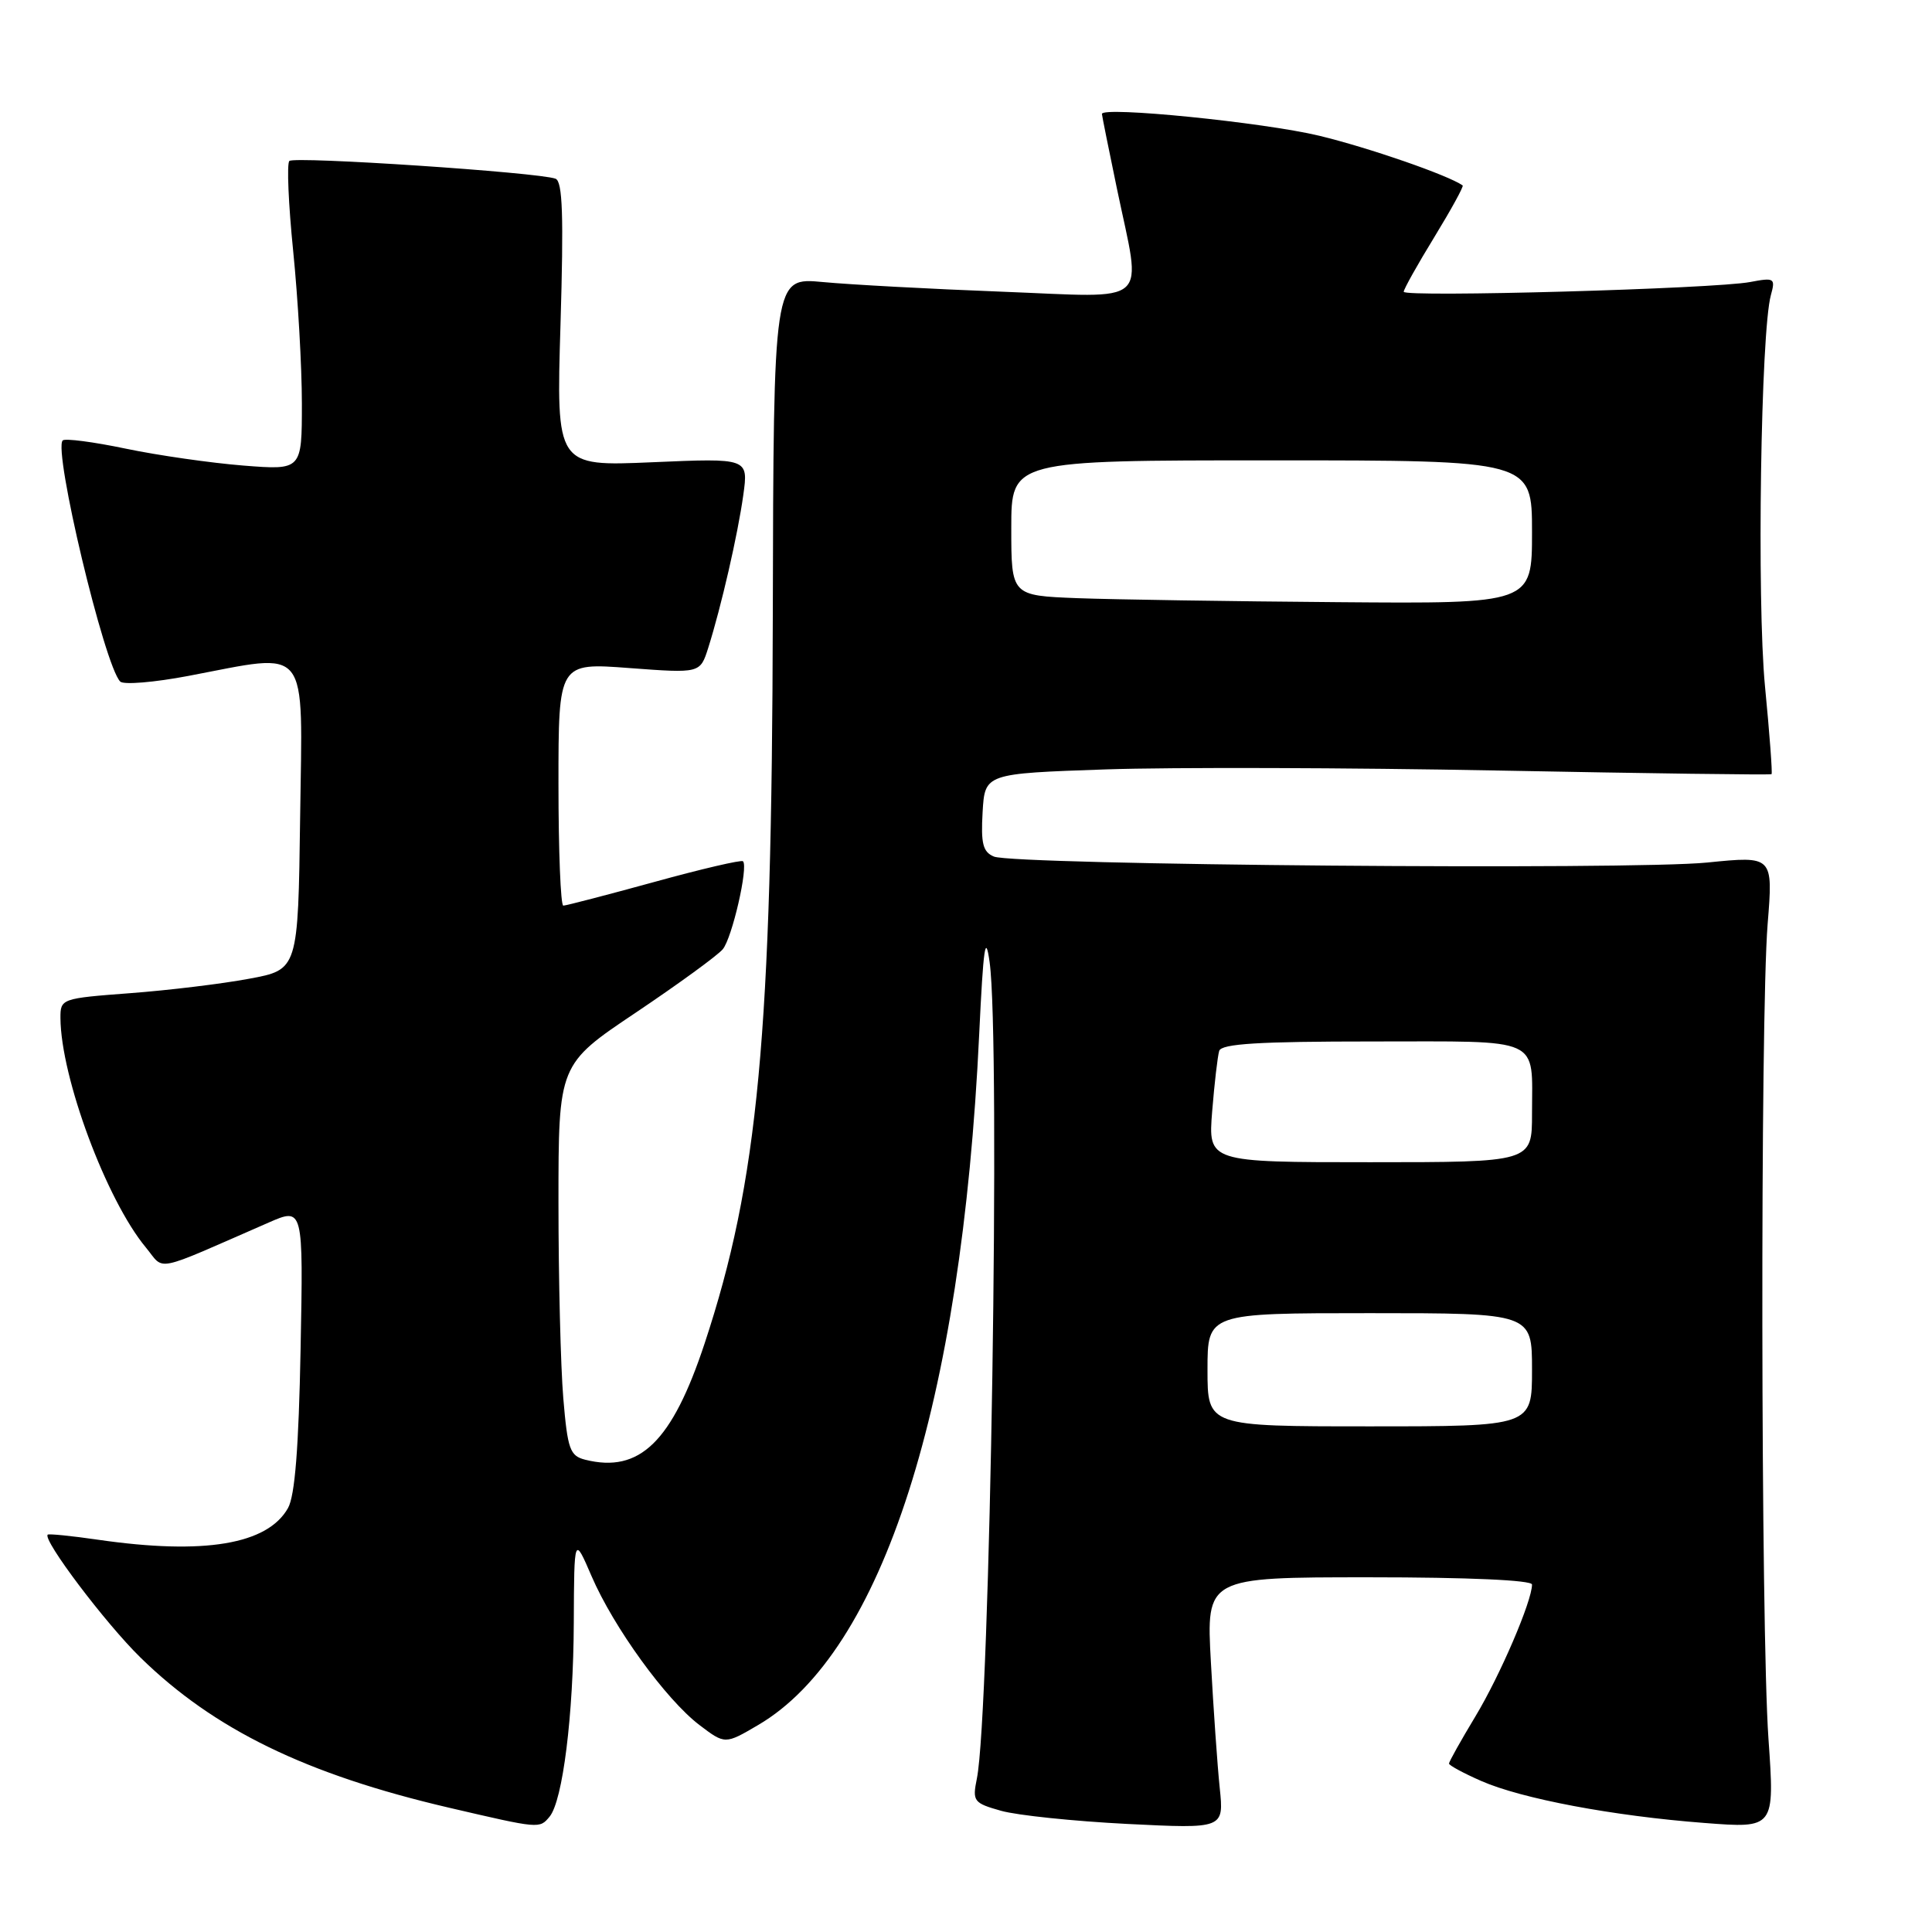 <?xml version="1.0" encoding="UTF-8" standalone="no"?>
<!DOCTYPE svg PUBLIC "-//W3C//DTD SVG 1.1//EN" "http://www.w3.org/Graphics/SVG/1.1/DTD/svg11.dtd" >
<svg xmlns="http://www.w3.org/2000/svg" xmlns:xlink="http://www.w3.org/1999/xlink" version="1.1" viewBox="0 0 256 256">
 <g >
 <path fill="currentColor"
d=" M 72.82 240.72 C 74.57 238.61 75.98 227.28 76.03 215.00 C 76.08 203.50 76.08 203.50 78.39 208.86 C 81.31 215.63 88.23 225.18 92.66 228.56 C 96.07 231.15 96.07 231.15 100.45 228.58 C 116.95 218.91 127.43 186.15 129.75 137.00 C 130.30 125.46 130.58 123.52 131.13 127.50 C 132.59 138.02 131.20 226.95 129.44 235.67 C 128.83 238.68 129.00 238.91 132.65 239.94 C 134.77 240.54 142.28 241.32 149.34 241.68 C 162.18 242.32 162.18 242.32 161.62 236.91 C 161.31 233.93 160.79 226.44 160.45 220.25 C 159.83 209.00 159.83 209.00 181.42 209.00 C 194.58 209.00 203.00 209.38 203.00 209.96 C 203.00 212.15 198.77 222.01 195.50 227.43 C 193.57 230.63 192.00 233.44 192.00 233.68 C 192.00 233.92 193.91 234.95 196.25 235.98 C 201.61 238.34 213.76 240.63 225.83 241.55 C 235.16 242.27 235.16 242.27 234.33 230.39 C 233.31 215.77 233.23 134.88 234.22 122.45 C 234.95 113.41 234.95 113.41 226.22 114.29 C 216.17 115.31 134.40 114.62 131.70 113.50 C 130.24 112.89 129.96 111.79 130.20 107.62 C 130.50 102.50 130.50 102.50 146.50 101.95 C 155.30 101.65 178.70 101.72 198.50 102.10 C 218.30 102.48 234.61 102.70 234.74 102.58 C 234.87 102.46 234.48 97.22 233.87 90.93 C 232.78 79.60 233.31 43.95 234.65 39.11 C 235.27 36.86 235.12 36.76 231.90 37.37 C 227.17 38.27 186.00 39.42 186.00 38.66 C 186.00 38.32 187.83 35.05 190.06 31.41 C 192.29 27.76 193.98 24.68 193.81 24.57 C 191.85 23.20 181.39 19.58 174.82 17.99 C 167.43 16.21 145.98 14.06 146.01 15.10 C 146.02 15.32 146.91 19.77 148.00 25.00 C 151.29 40.82 152.84 39.42 132.75 38.65 C 123.26 38.29 112.58 37.71 109.00 37.37 C 102.50 36.76 102.50 36.76 102.40 81.63 C 102.28 137.26 100.47 156.52 93.37 178.00 C 89.05 191.06 84.76 195.23 77.54 193.42 C 75.52 192.91 75.21 192.05 74.64 185.28 C 74.29 181.11 74.00 169.45 74.00 159.37 C 74.00 141.04 74.00 141.04 84.27 134.16 C 89.91 130.37 95.09 126.60 95.77 125.78 C 97.01 124.29 99.18 114.84 98.45 114.12 C 98.24 113.91 92.94 115.14 86.68 116.87 C 80.41 118.59 75.00 120.00 74.64 120.00 C 74.29 120.00 74.00 112.76 74.00 103.91 C 74.00 87.81 74.00 87.81 83.39 88.52 C 92.77 89.22 92.77 89.22 93.84 85.86 C 95.57 80.38 97.76 70.85 98.49 65.60 C 99.17 60.70 99.17 60.70 86.43 61.25 C 73.70 61.80 73.70 61.80 74.27 42.98 C 74.70 28.58 74.55 24.04 73.61 23.68 C 71.42 22.84 38.99 20.68 38.34 21.33 C 37.99 21.68 38.22 27.06 38.85 33.29 C 39.48 39.52 40.00 48.60 40.00 53.46 C 40.00 62.30 40.00 62.30 32.25 61.69 C 27.99 61.35 20.98 60.35 16.67 59.45 C 12.37 58.55 8.60 58.06 8.31 58.36 C 7.03 59.64 13.83 88.19 15.93 90.31 C 16.37 90.76 20.44 90.42 24.97 89.56 C 41.22 86.48 40.08 85.05 39.77 108.24 C 39.50 128.49 39.50 128.49 33.00 129.69 C 29.42 130.36 22.34 131.22 17.25 131.60 C 8.13 132.29 8.00 132.33 8.01 134.90 C 8.06 142.78 14.10 159.00 19.32 165.29 C 21.91 168.41 20.01 168.80 35.59 162.00 C 40.19 159.99 40.19 159.99 39.83 178.75 C 39.58 191.84 39.08 198.20 38.16 199.83 C 35.44 204.65 27.05 206.05 13.04 204.03 C 9.48 203.51 6.46 203.21 6.32 203.35 C 5.63 204.04 13.97 215.09 18.61 219.63 C 28.35 229.17 40.57 235.12 59.50 239.53 C 71.53 242.33 71.48 242.33 72.82 240.72 Z  M 160.00 181.50 C 160.00 174.00 160.00 174.00 181.50 174.00 C 203.00 174.00 203.00 174.00 203.00 181.50 C 203.00 189.00 203.00 189.00 181.50 189.00 C 160.00 189.00 160.00 189.00 160.00 181.50 Z  M 160.62 147.25 C 160.92 143.54 161.34 139.94 161.55 139.25 C 161.84 138.30 166.79 138.00 181.86 138.00 C 204.60 138.00 203.00 137.27 203.00 147.58 C 203.00 154.00 203.00 154.00 181.54 154.00 C 160.08 154.00 160.08 154.00 160.62 147.25 Z  M 142.75 79.26 C 134.00 78.92 134.00 78.92 134.00 69.96 C 134.00 61.00 134.00 61.00 168.50 61.00 C 203.00 61.00 203.00 61.00 203.00 70.50 C 203.00 80.00 203.00 80.00 177.25 79.79 C 163.09 79.68 147.56 79.44 142.75 79.26 Z "/>
</g>
</svg>